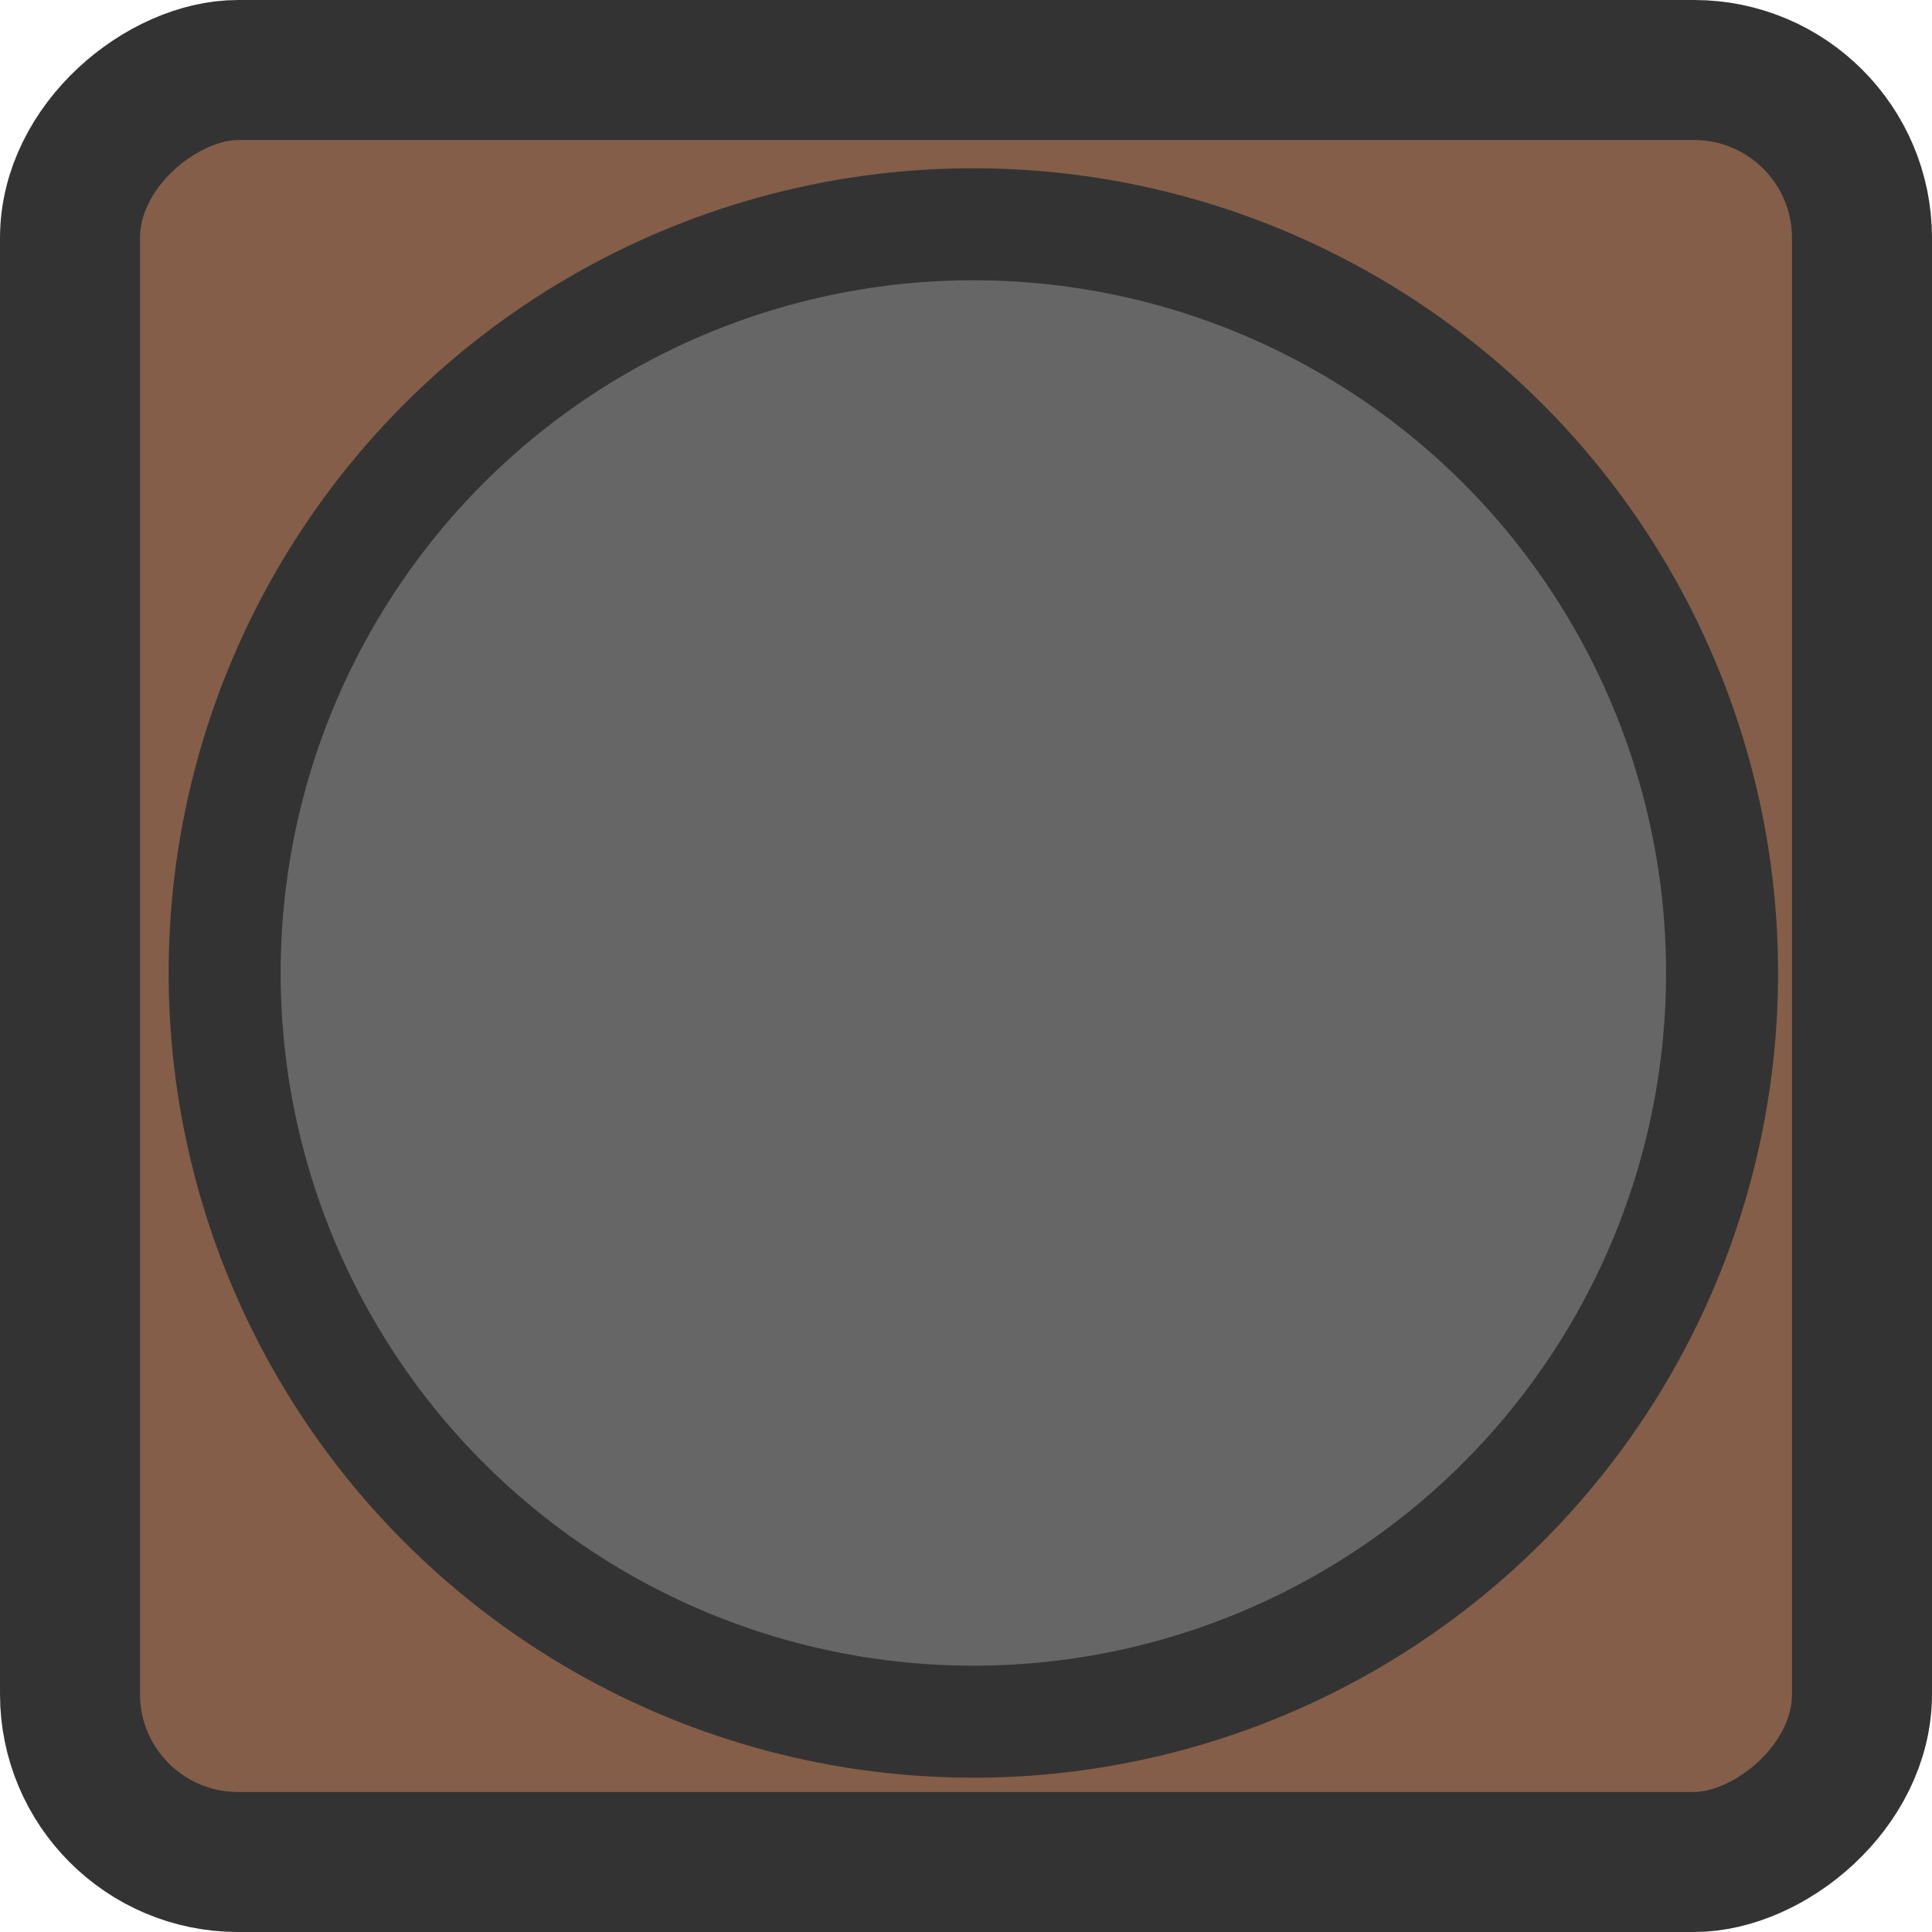 <svg width="96" height="96" xmlns="http://www.w3.org/2000/svg" viewBox="0 0 138 138"><defs><style>.cls-1{fill:#845e48;stroke-width:10px;}.cls-1,.cls-2{stroke:#333;stroke-miterlimit:10;}.cls-2{fill:#666;stroke-width:8px;}</style></defs><rect class="cls-1" x="-1" width="128" height="128" rx="12" ry="12" transform="translate(133 6) rotate(90)"/><circle class="cls-2" cx="63.52" cy="64.5" r="53.48" transform="translate(1.31 129.01) rotate(-86.54)"/></svg>